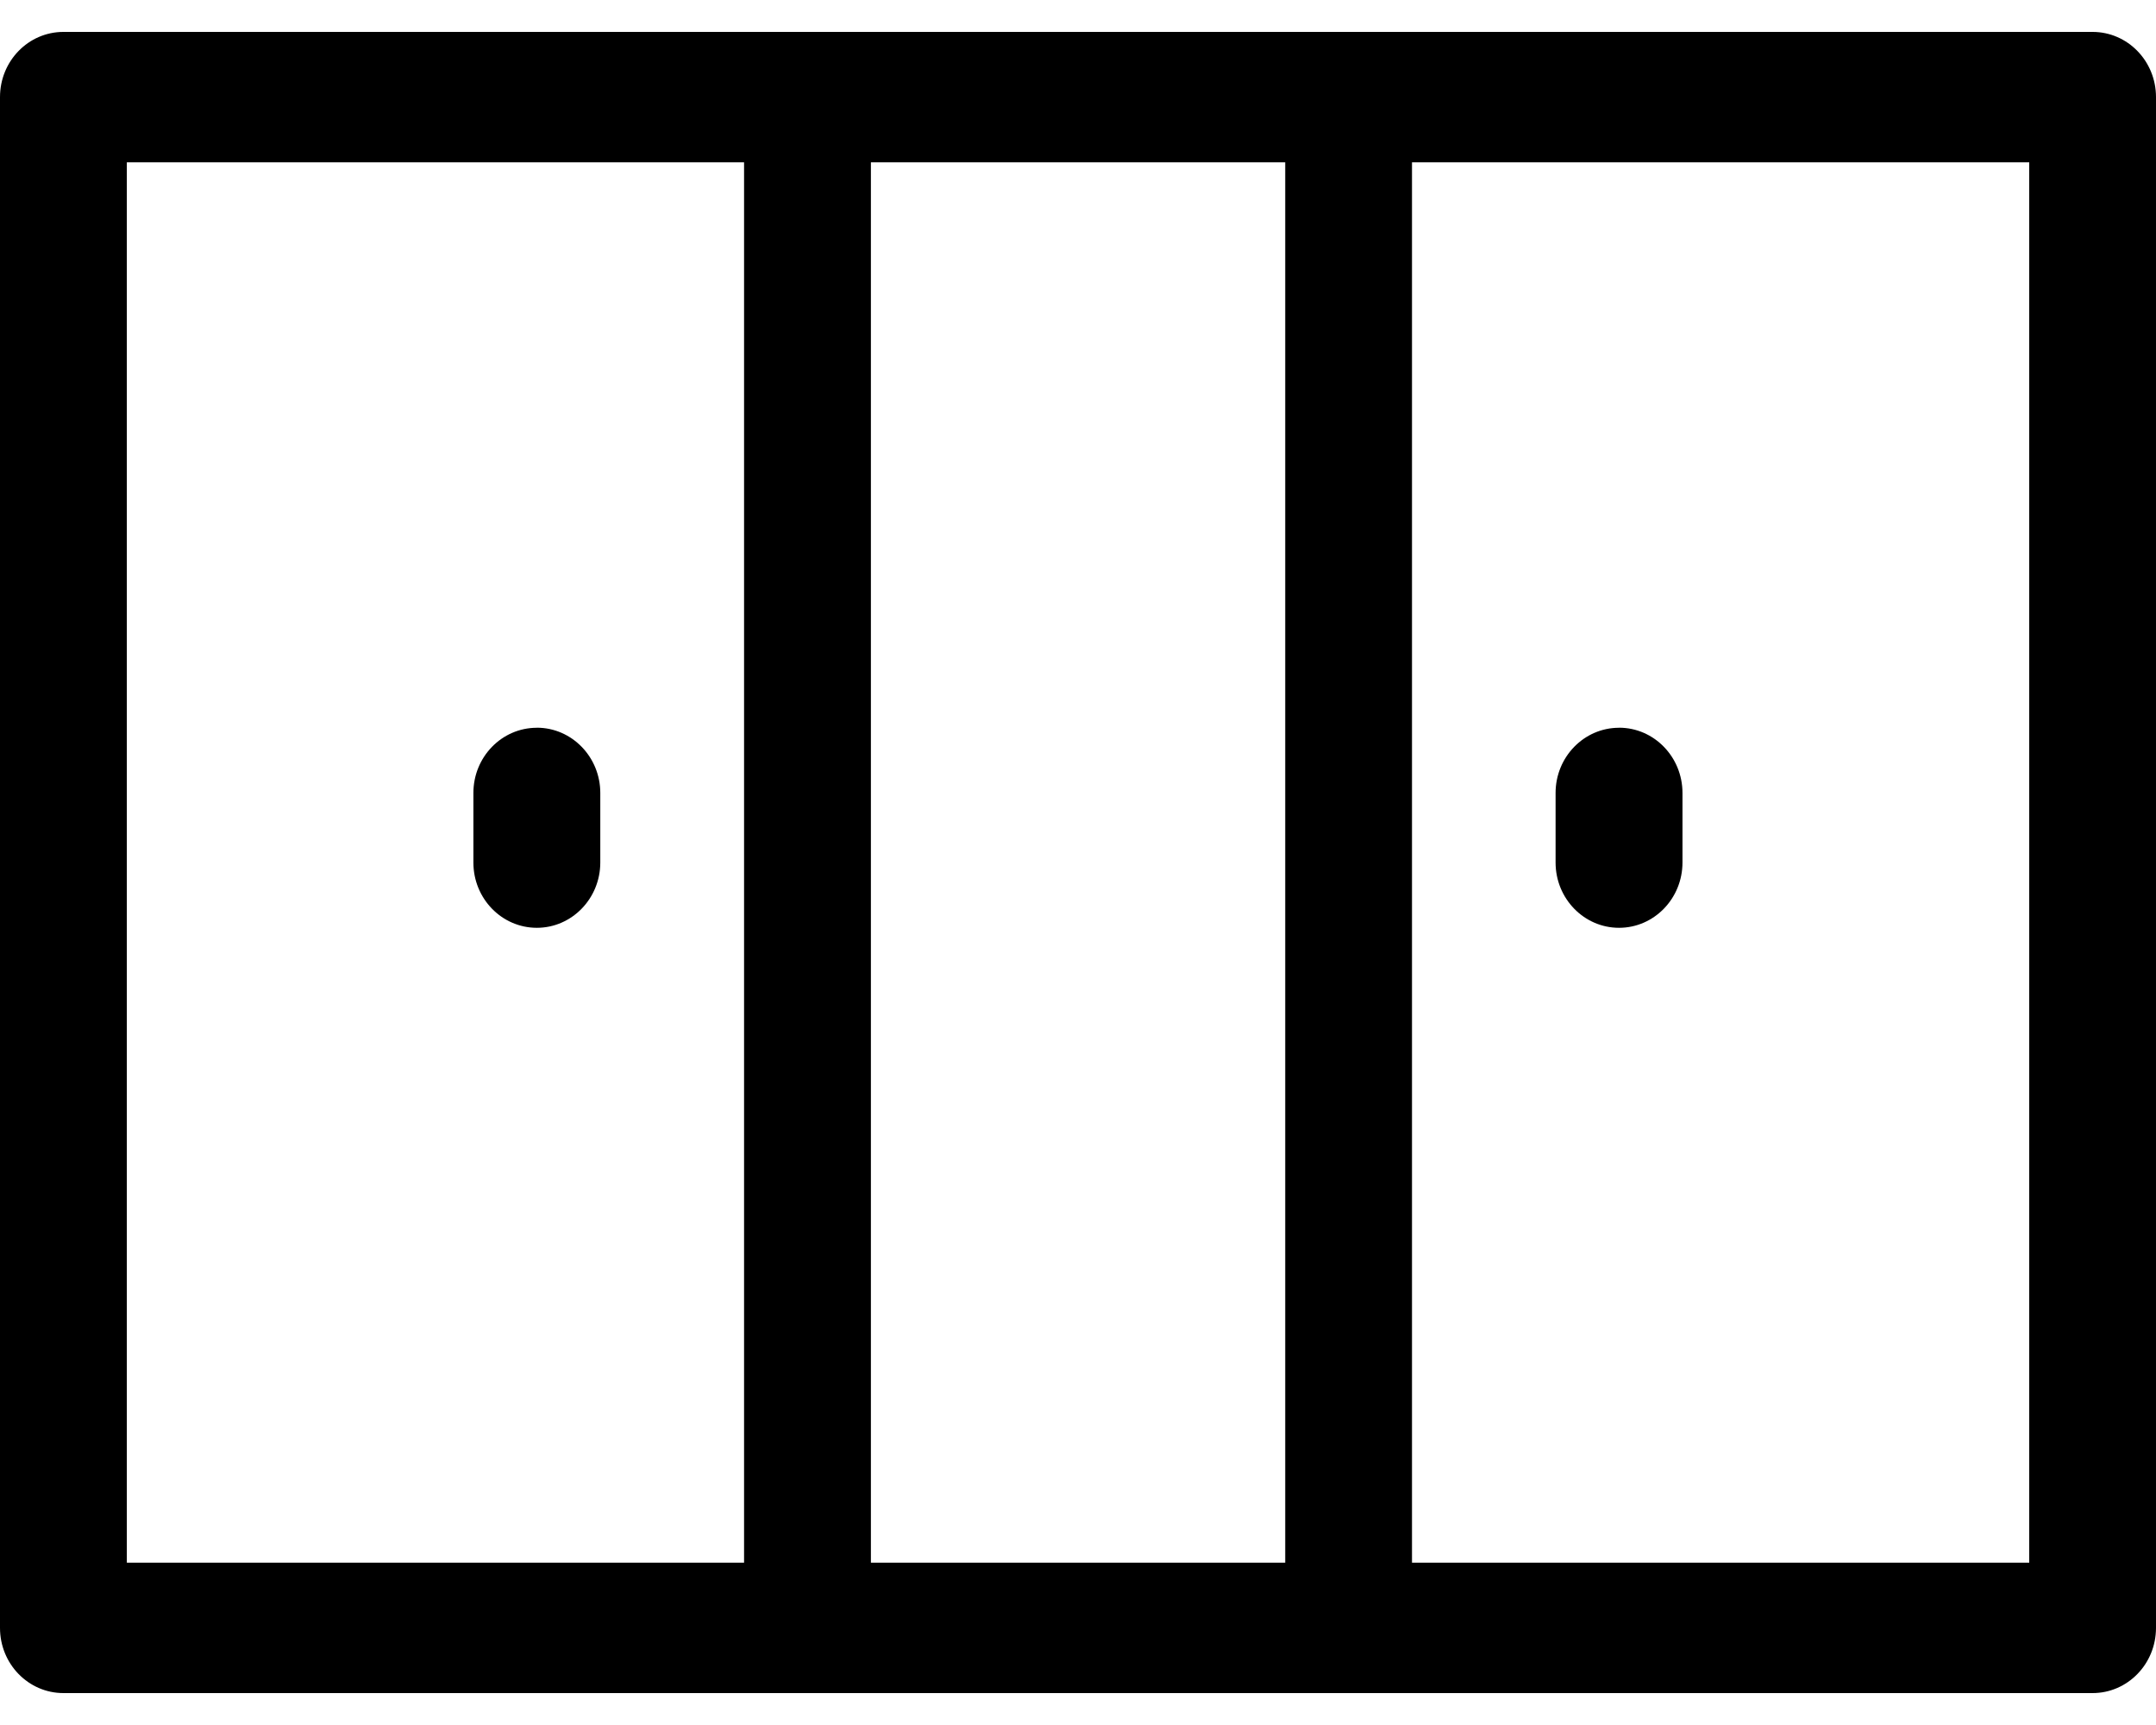 <svg width="35" height="28" fill="none" xmlns="http://www.w3.org/2000/svg"><path d="M33.97.518H1.03C.46.518 0 .992 0 1.576v24.848c0 .584.46 1.058 1.03 1.058h32.94c.57 0 1.03-.474 1.03-1.058V1.576c0-.584-.46-1.058-1.03-1.058zM20.864 2.635v22.73h-6.726V2.635h6.726zM2.059 25.365V2.635h10.02v22.73H2.058zm20.863 0V2.635h10.02v22.73h-10.02z" fill="#000"/><path d="M26.283 11.813c-.568 0-1.03.474-1.03 1.058v1.13c0 .585.462 1.059 1.03 1.059.569 0 1.03-.475 1.03-1.06v-1.129c0-.584-.461-1.059-1.03-1.059zm-17.568 0c-.569 0-1.03.474-1.03 1.058v1.13c0 .585.461 1.059 1.03 1.059.568 0 1.03-.475 1.03-1.06v-1.129c0-.584-.462-1.059-1.03-1.059z" fill="#000"/></svg>